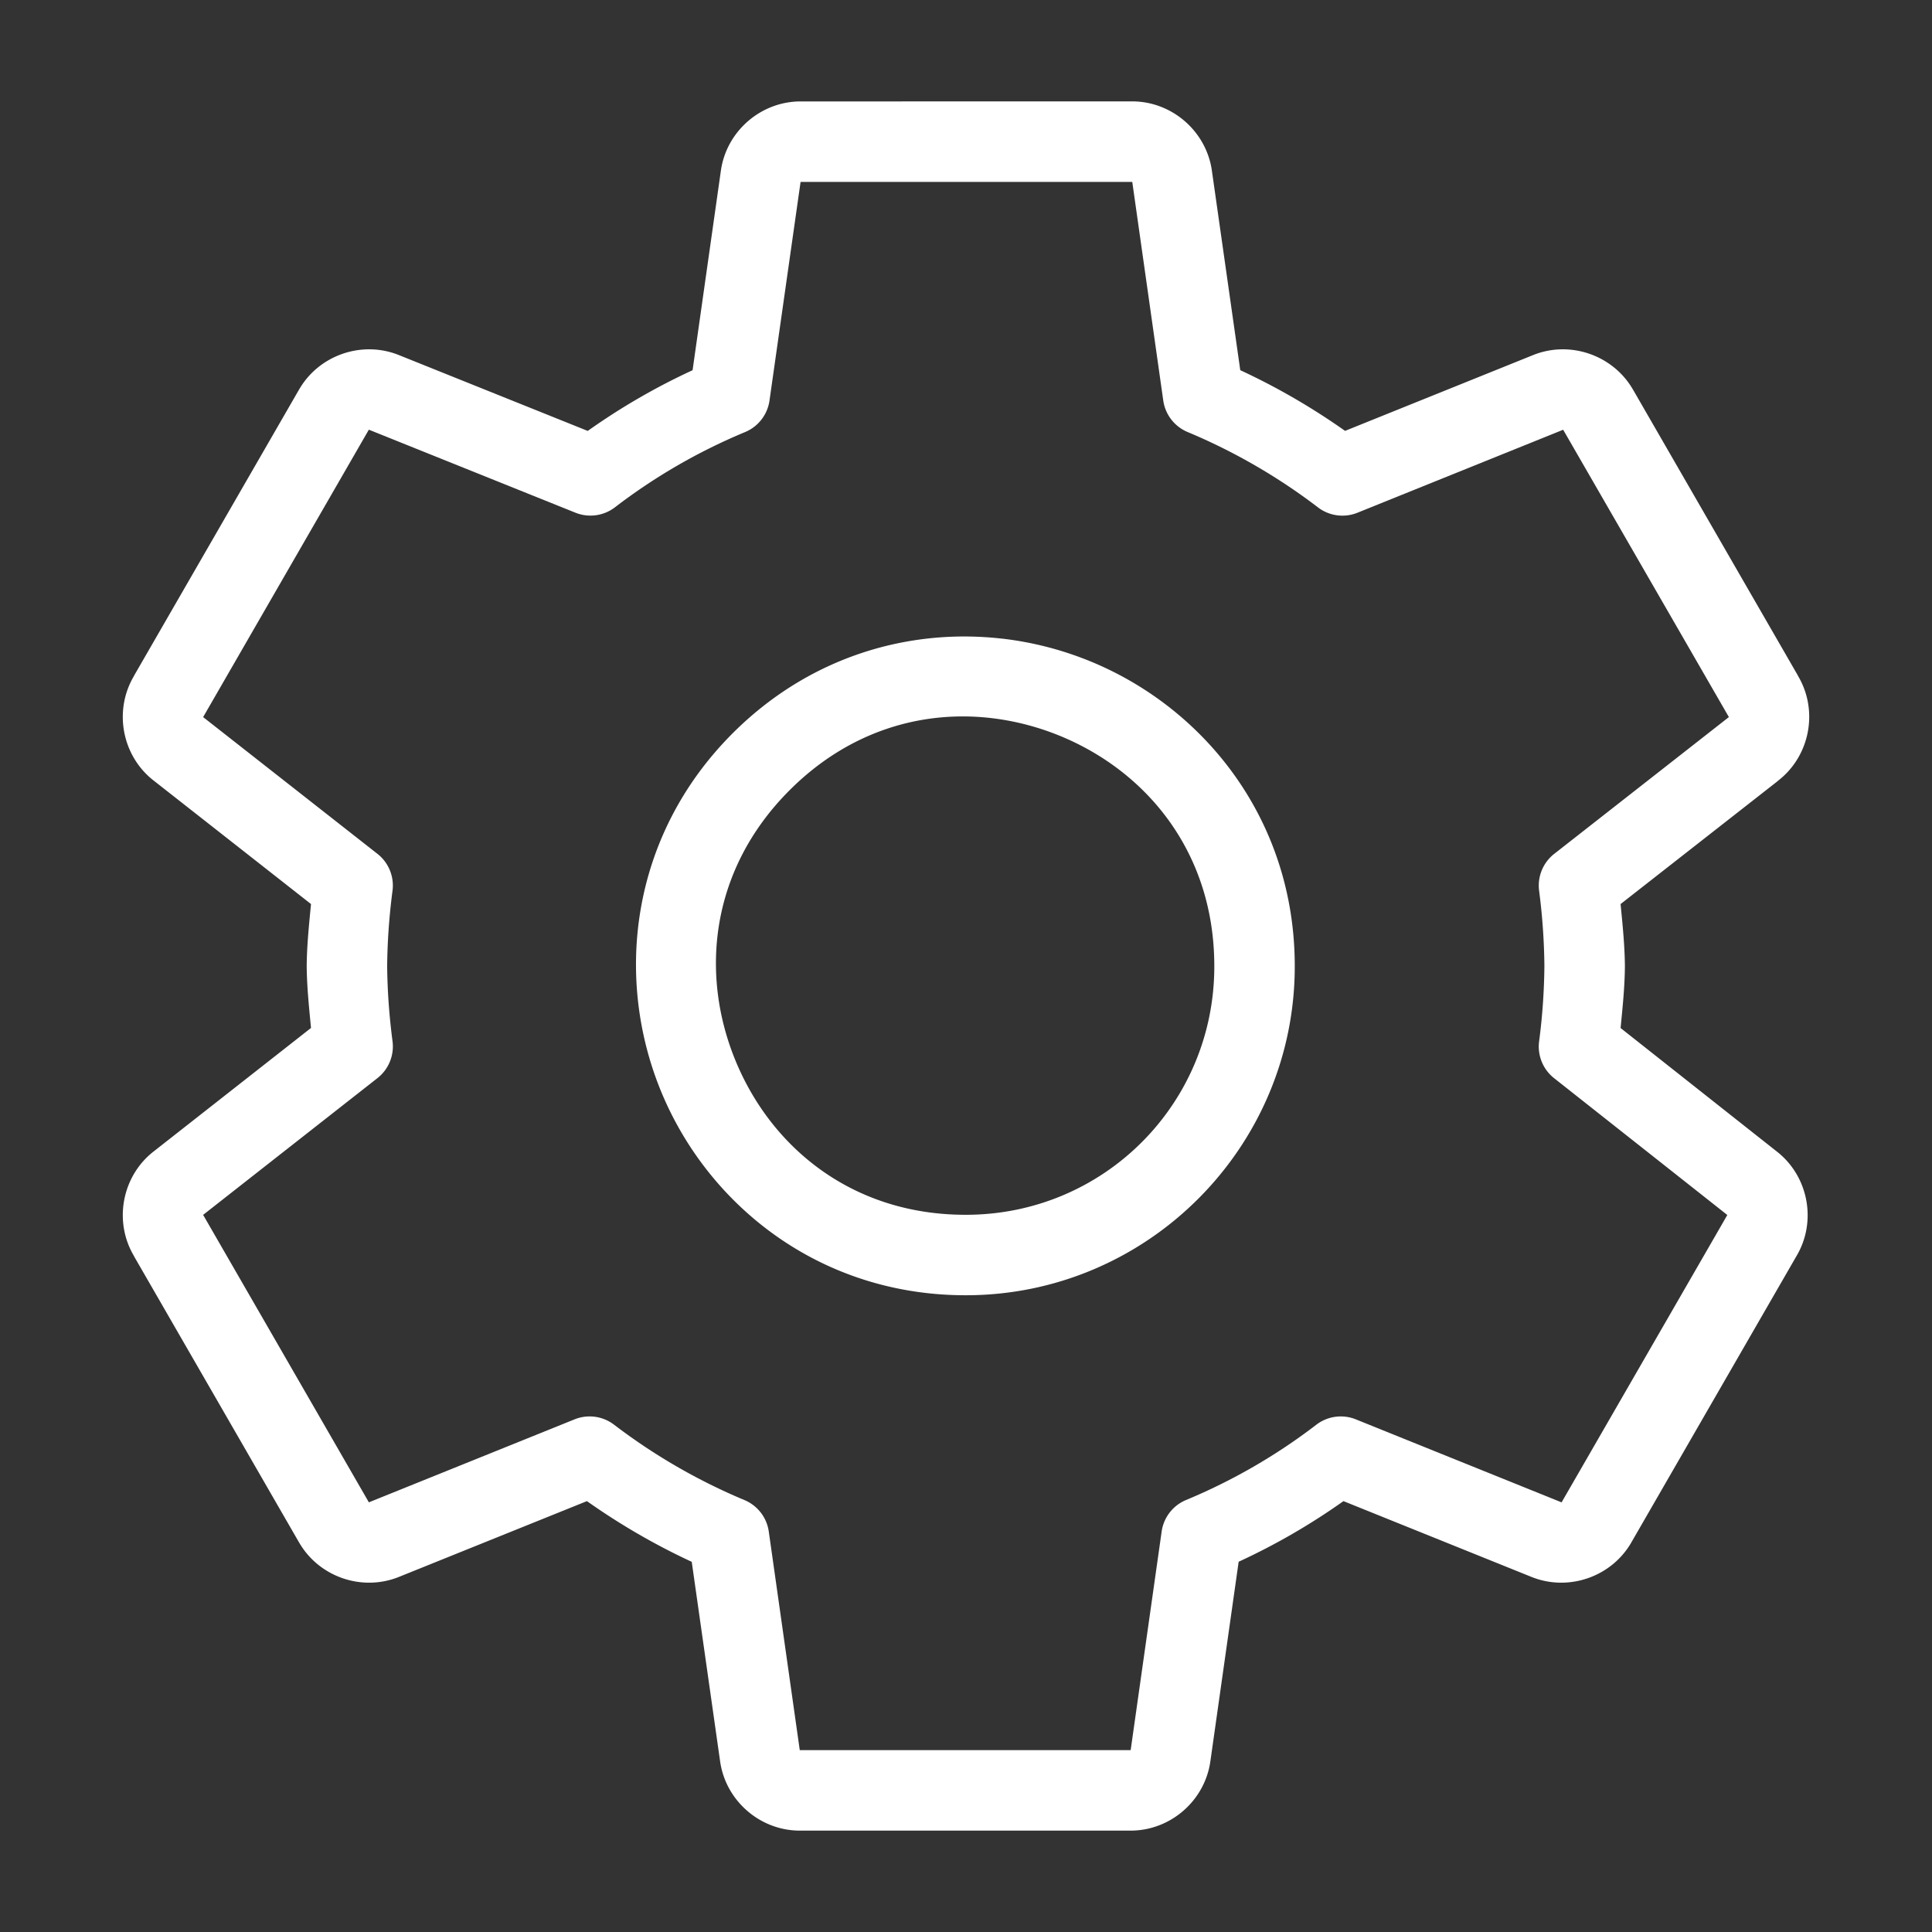 <?xml version="1.0" encoding="UTF-8" standalone="no"?>
<svg
   id="Layer_2"
   data-name="Layer 2"
   viewBox="0 0 48 48"
   version="1.1"
   sodipodi:docname="ibus-engine.svg"
   xmlns:inkscape="http://www.inkscape.org/namespaces/inkscape"
   xmlns:sodipodi="http://sodipodi.sourceforge.net/DTD/sodipodi-0.dtd"
   xmlns="http://www.w3.org/2000/svg"
   xmlns:svg="http://www.w3.org/2000/svg">
  <rect x="0" y="0" width="48" height="48" fill="#333333" stroke="none"/>
  <sodipodi:namedview
     id="namedview1"
     pagecolor="#ffffff"
     bordercolor="#666666"
     borderopacity="1.0"
     inkscape:showpageshadow="2"
     inkscape:pageopacity="0.0"
     inkscape:pagecheckerboard="0"
     inkscape:deskcolor="#d1d1d1" />
  <defs
     id="defs1">
    <style
       id="style1">.cls-1{fill:none;stroke:#fff;stroke-width:2px;stroke-linecap:round;stroke-linejoin:round;}</style>
  </defs>
  <path
     style="color:#000000;fill:#ffffff;stroke-linecap:round;stroke-linejoin:round;-inkscape-stroke:none"
     d="m 19.91,2.52 c -0.996,-0.01 -1.861,0.734 -2,1.721 l -0.703,4.957 c -0.914,0.421 -1.784,0.926 -2.605,1.508 L 9.916,8.824 c -0.928,-0.377 -2.01,0.003 -2.498,0.877 -4.751e-4,8.502e-4 -0.001,0.001 -0.002,0.002 l -4.084,7.082 c -7.028e-4,0.001 7e-4,0.003 0,0.004 -0.518,0.866 -0.302,2.003 0.5,2.615 l 3.895,3.057 c -0.049,0.509 -0.102,1.018 -0.107,1.529 a 1,1 0 0 0 0,0.02 c 0.005,0.511 0.058,1.02 0.107,1.529 l -3.895,3.057 c -0.802,0.613 -1.018,1.75 -0.5,2.615 7e-4,0.001 -7.028e-4,0.003 0,0.004 l 4.084,7.082 c 4.74e-4,8.51e-4 0.001,0.001 0.002,0.002 0.488,0.874 1.57,1.254 2.498,0.877 l 4.666,-1.881 c 0.822,0.58 1.691,1.085 2.604,1.508 l 0.705,4.957 c 0.139,0.986 1.004,1.731 2,1.721 h 8.18 c 0.996,0.01 1.861,-0.734 2,-1.721 l 0.703,-4.959 c 0.914,-0.421 1.783,-0.924 2.604,-1.506 l 4.666,1.881 c 0.929,0.377 2.012,-0.003 2.5,-0.879 l 4.084,-7.082 c 0.521,-0.866 0.303,-2.006 -0.5,-2.619 l -3.865,-3.055 c 0.05,-0.51 0.103,-1.019 0.107,-1.531 a 1,1 0 0 0 0,-0.02 c -0.005,-0.511 -0.058,-1.02 -0.107,-1.529 l 3.906,-3.057 0.002,-0.004 c 0.799,-0.613 1.015,-1.747 0.498,-2.611 v -0.004 l -4.084,-7.082 -0.002,-0.002 C 40.094,8.827 39.012,8.447 38.084,8.824 L 33.418,10.705 C 32.596,10.125 31.727,9.62 30.814,9.197 L 30.109,4.24 c -0.139,-0.986 -1.004,-1.731 -2,-1.721 z m -0.02,2 a 1,1 0 0 0 0.01,0 h 8.219 a 1,1 0 0 0 0.01,0 1,1 0 0 0 0.002,0 l 0.77,5.432 a 1,1 0 0 0 0.604,0.781 c 1.155,0.483 2.245,1.113 3.24,1.873 a 1,1 0 0 0 0.98,0.133 l 5.109,-2.061 a 1,1 0 0 0 0.002,-0.002 1,1 0 0 0 0.008,0.014 l 4.1,7.109 a 1,1 0 0 0 0.01,0.016 1,1 0 0 0 -0.01,0.008 l -4.33,3.391 a 1,1 0 0 0 -0.375,0.918 c 0.081,0.62 0.125,1.244 0.131,1.869 -0.006,0.625 -0.049,1.249 -0.131,1.869 a 1,1 0 0 0 0.371,0.916 l 4.291,3.389 a 1,1 0 0 0 0.012,0.012 1,1 0 0 0 -0.008,0.016 l -4.1,7.109 a 1,1 0 0 0 -0.008,0.014 1,1 0 0 0 -0.004,-0.002 l -5.109,-2.061 a 1,1 0 0 0 -0.982,0.135 c -0.992,0.761 -2.079,1.389 -3.234,1.869 a 1,1 0 0 0 -0.607,0.783 l -0.77,5.432 a 1,1 0 0 0 -0.01,0 h -8.199 a 1,1 0 0 0 -0.01,0 1,1 0 0 0 -0.002,0 l -0.77,-5.432 a 1,1 0 0 0 -0.604,-0.781 c -1.155,-0.483 -2.245,-1.113 -3.24,-1.873 a 1,1 0 0 0 -0.98,-0.133 l -5.109,2.061 a 1,1 0 0 0 -0.002,0.002 1,1 0 0 0 -0.008,-0.014 L 5.057,30.201 a 1,1 0 0 0 -0.01,-0.016 1,1 0 0 0 0.01,-0.01 l 4.32,-3.389 a 1,1 0 0 0 0.375,-0.918 C 9.671,25.249 9.625,24.625 9.619,24 c 0.006,-0.625 0.052,-1.251 0.133,-1.871 a 1,1 0 0 0 -0.375,-0.916 L 5.057,17.824 a 1,1 0 0 0 -0.01,-0.01 1,1 0 0 0 0.01,-0.016 L 9.156,10.689 a 1,1 0 0 0 0.008,-0.014 1,1 0 0 0 0.004,0.002 l 5.129,2.061 a 1,1 0 0 0 0.982,-0.135 c 0.992,-0.761 2.079,-1.389 3.234,-1.869 a 1,1 0 0 0 0.605,-0.783 z m 4.996,11.346 c -2.31,-0.262 -4.776,0.444 -6.686,2.355 -2.546,2.549 -2.943,6.083 -1.766,8.918 1.178,2.835 3.964,5.046 7.566,5.041 4.504,-0.001 8.174,-3.678 8.168,-8.182 -8.37e-4,-3.602 -2.217,-6.383 -5.053,-7.557 -0.709,-0.293 -1.461,-0.489 -2.23,-0.576 z m -0.221,1.979 c 0.579,0.071 1.147,0.222 1.688,0.445 2.163,0.895 3.816,2.914 3.816,5.711 a 1,1 0 0 0 0,0.002 c 0.005,3.423 -2.747,6.178 -6.17,6.178 a 1,1 0 0 0 -0.002,0 c -2.797,0.004 -4.817,-1.647 -5.715,-3.809 -0.898,-2.162 -0.642,-4.76 1.334,-6.738 1.482,-1.484 3.313,-2.001 5.049,-1.789 z"
     id="path1" />
</svg>
